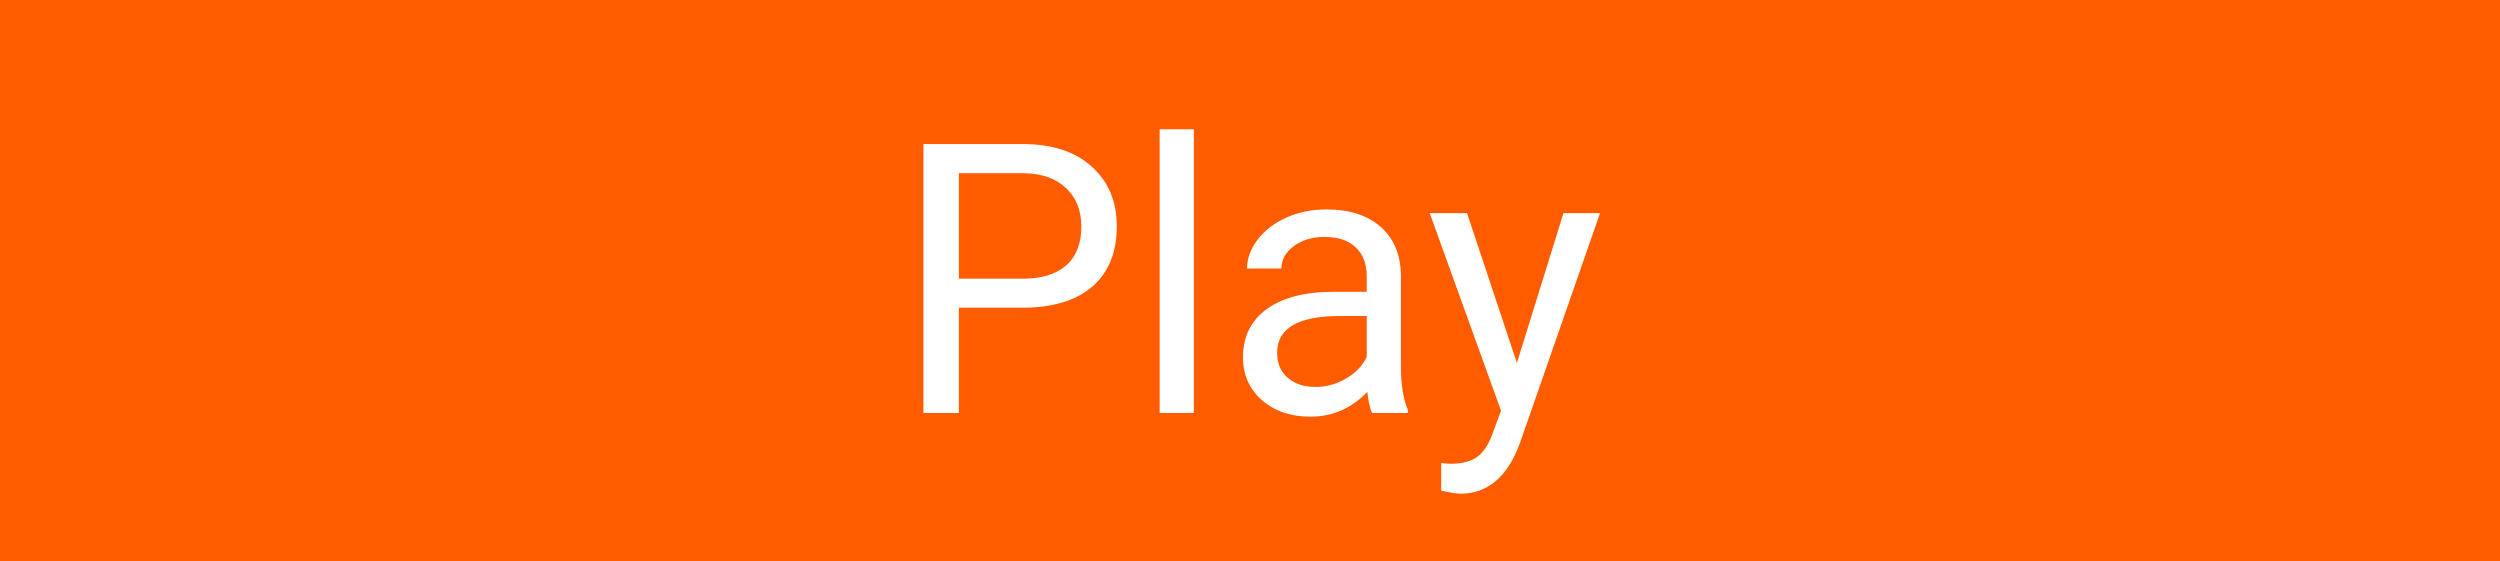 <svg width="793" height="178" viewBox="0 0 793 178" fill="none" xmlns="http://www.w3.org/2000/svg">
<rect width="793" height="178" fill="#FF5C00"/>
<path d="M304.152 97.602V131H292.902V45.688H324.367C333.703 45.688 341.008 48.07 346.281 52.836C351.594 57.602 354.25 63.91 354.25 71.762C354.25 80.043 351.652 86.43 346.457 90.922C341.301 95.375 333.898 97.602 324.25 97.602H304.152ZM304.152 88.402H324.367C330.383 88.402 334.992 86.996 338.195 84.184C341.398 81.332 343 77.231 343 71.879C343 66.801 341.398 62.738 338.195 59.691C334.992 56.645 330.598 55.062 325.012 54.945H304.152V88.402ZM378.684 131H367.844V41H378.684V131ZM435.227 131C434.602 129.75 434.094 127.523 433.703 124.32C428.664 129.555 422.648 132.172 415.656 132.172C409.406 132.172 404.27 130.414 400.246 126.898C396.262 123.344 394.27 118.852 394.27 113.422C394.27 106.82 396.77 101.703 401.77 98.07C406.809 94.398 413.879 92.562 422.98 92.562H433.527V87.582C433.527 83.793 432.395 80.785 430.129 78.559C427.863 76.293 424.523 75.16 420.109 75.16C416.242 75.16 413 76.137 410.383 78.09C407.766 80.043 406.457 82.406 406.457 85.18H395.559C395.559 82.016 396.672 78.969 398.898 76.039C401.164 73.07 404.211 70.727 408.039 69.008C411.906 67.289 416.145 66.43 420.754 66.43C428.059 66.43 433.781 68.266 437.922 71.938C442.062 75.57 444.211 80.59 444.367 86.996V116.176C444.367 121.996 445.109 126.625 446.594 130.062V131H435.227ZM417.238 122.738C420.637 122.738 423.859 121.859 426.906 120.102C429.953 118.344 432.16 116.059 433.527 113.246V100.238H425.031C411.75 100.238 405.109 104.125 405.109 111.898C405.109 115.297 406.242 117.953 408.508 119.867C410.773 121.781 413.684 122.738 417.238 122.738ZM481.164 115.121L495.93 67.602H507.531L482.043 140.785C478.098 151.332 471.828 156.605 463.234 156.605L461.184 156.43L457.141 155.668V146.879L460.07 147.113C463.742 147.113 466.594 146.371 468.625 144.887C470.695 143.402 472.395 140.688 473.723 136.742L476.125 130.297L453.508 67.602H465.344L481.164 115.121Z" fill="white"/>
</svg>
